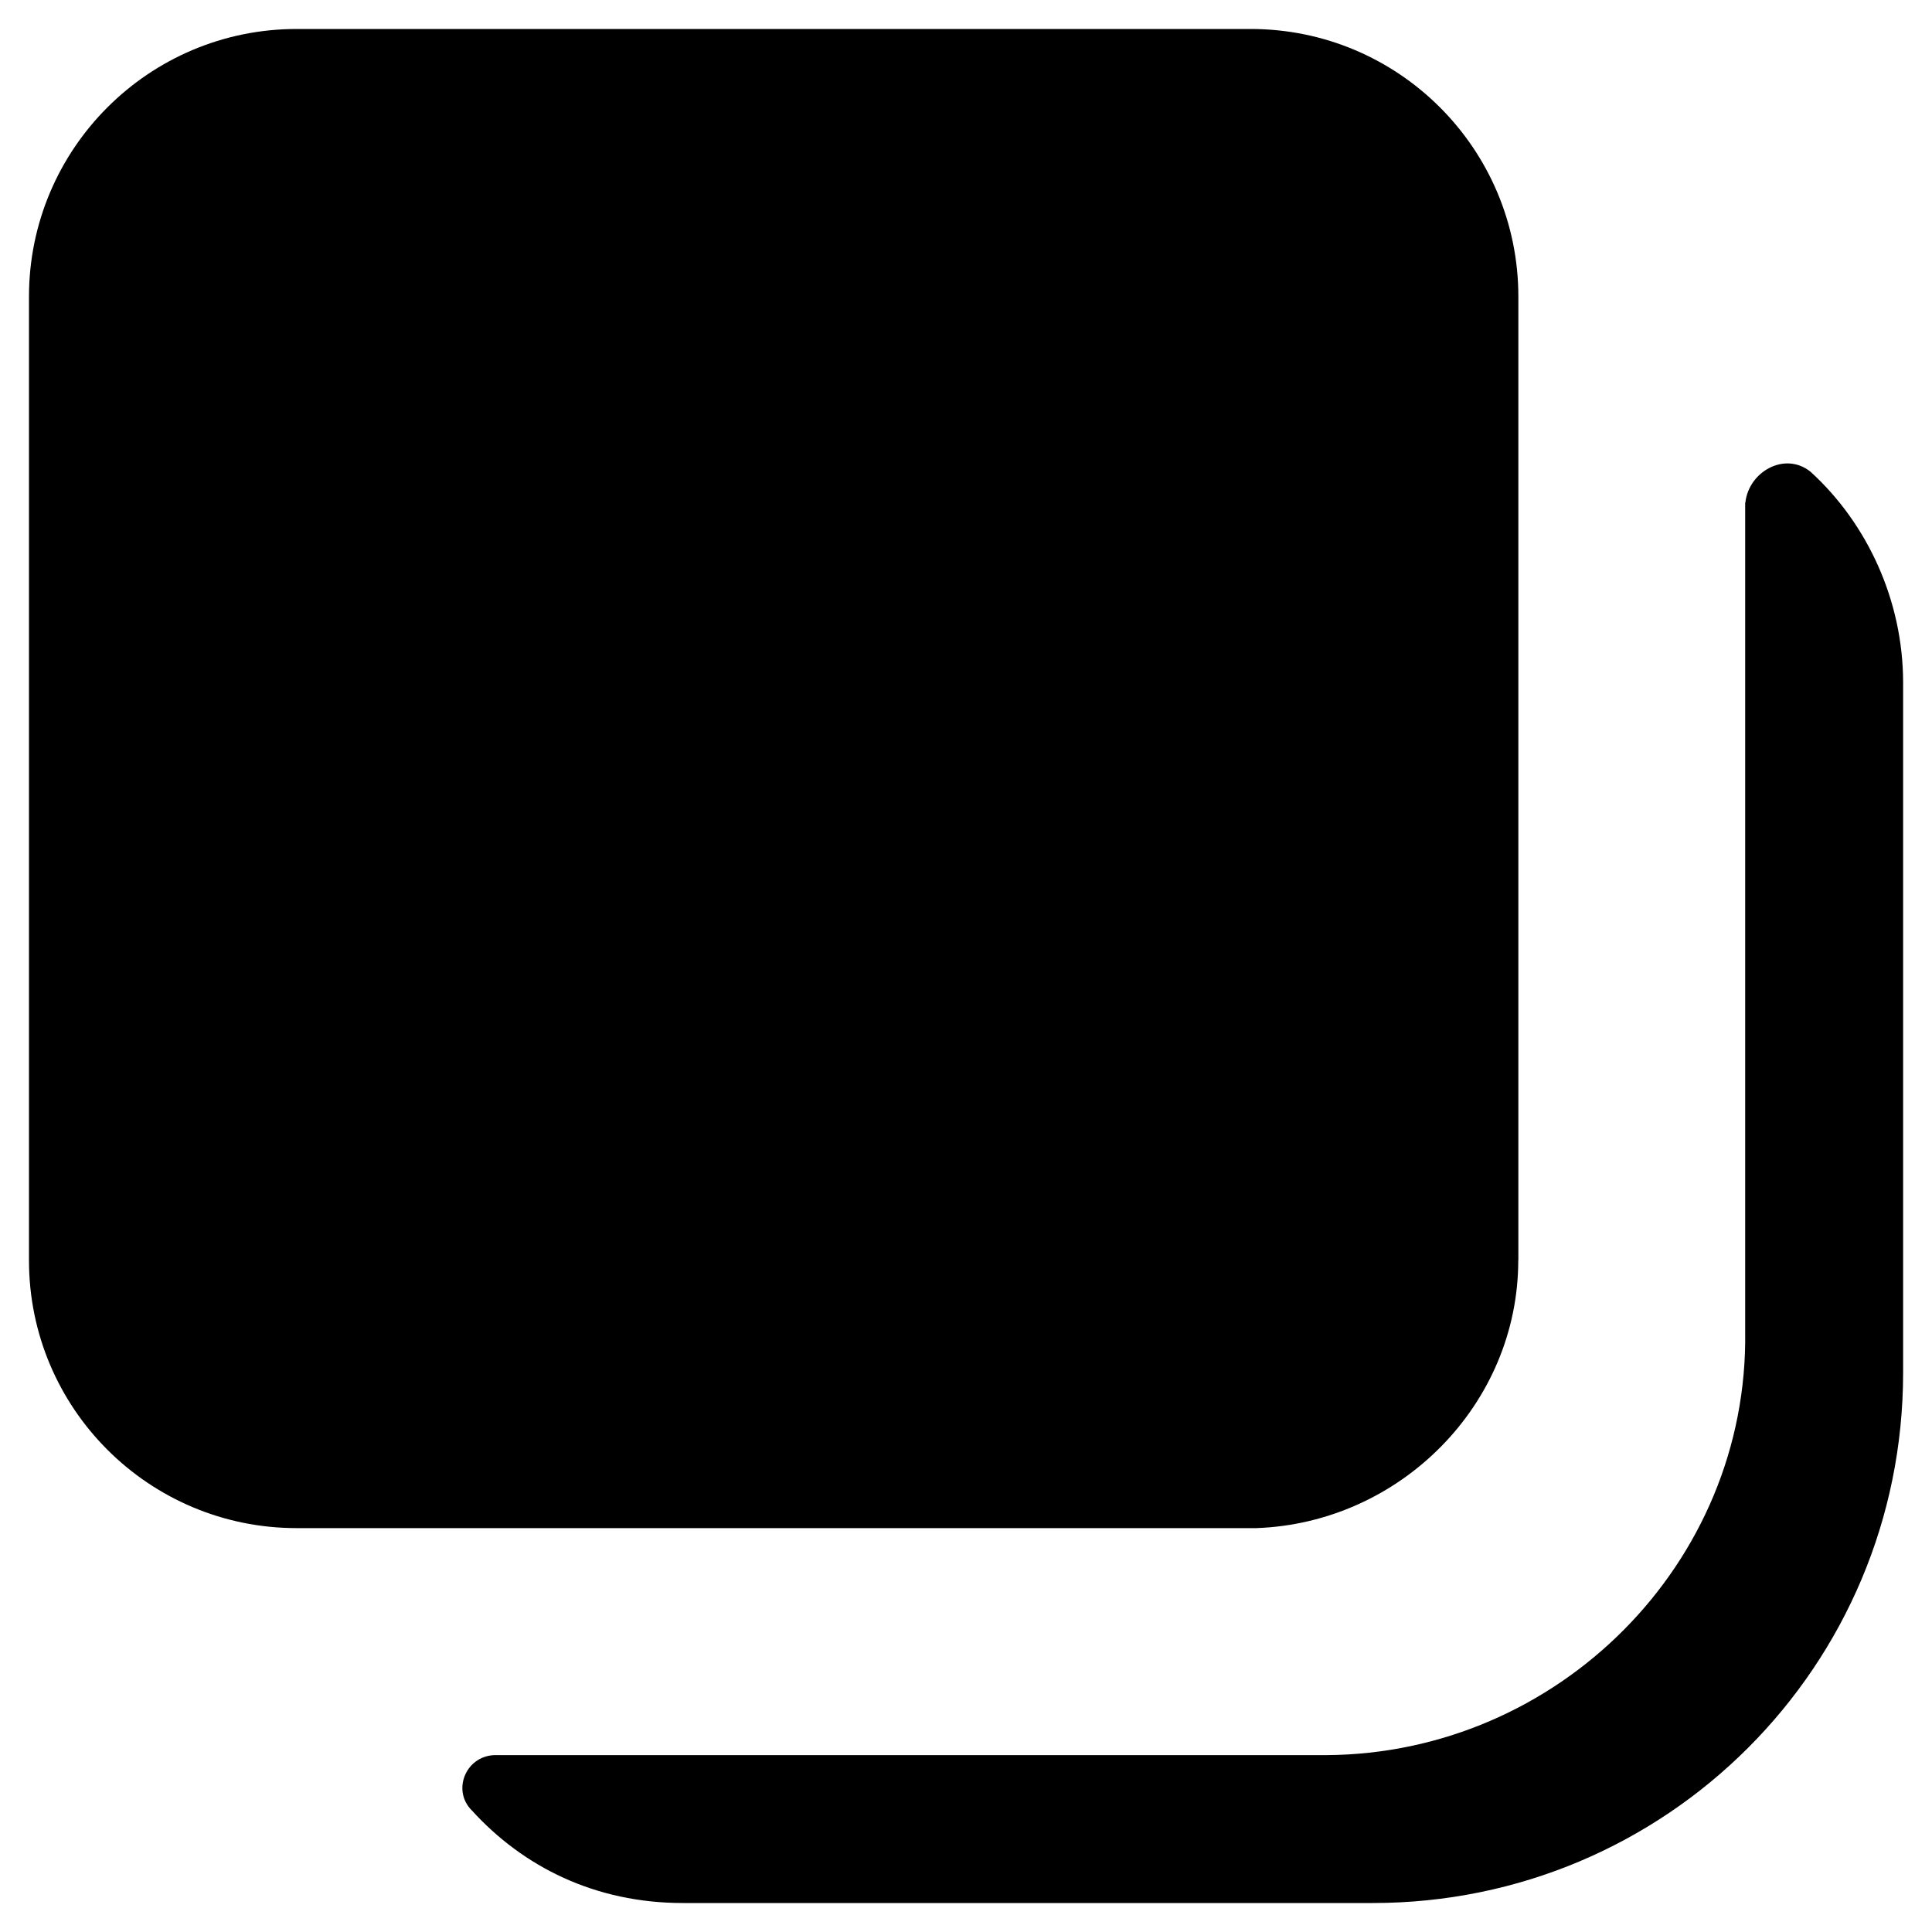 <?xml version="1.0" encoding="UTF-8"?>
<svg id="Camada_1" data-name="Camada 1" xmlns="http://www.w3.org/2000/svg" viewBox="0 0 200 200">
  <path d="m157.18,130.47V30.71c0-15.31-12.41-27.71-27.71-27.71H30.71C15.41,3,3,15.41,3,30.71v99.77c0,15.31,12.41,27.71,27.71,27.71h99.35c14.89-.53,27.11-12.8,27.11-27.73Zm23.48-78.43v85.81c.35,23.98-19.37,43.7-43.36,43.84H51.5c-3.2-.14-4.8,3.59-2.66,5.72,5.33,5.86,12.79,9.59,21.85,9.59h71.42c30.38,0,54.9-24.52,54.9-54.9v-71.42c0-8.53-3.73-16.52-9.59-21.85-2.66-2.13-6.4,0-6.74,3.2Z"/>
</svg>